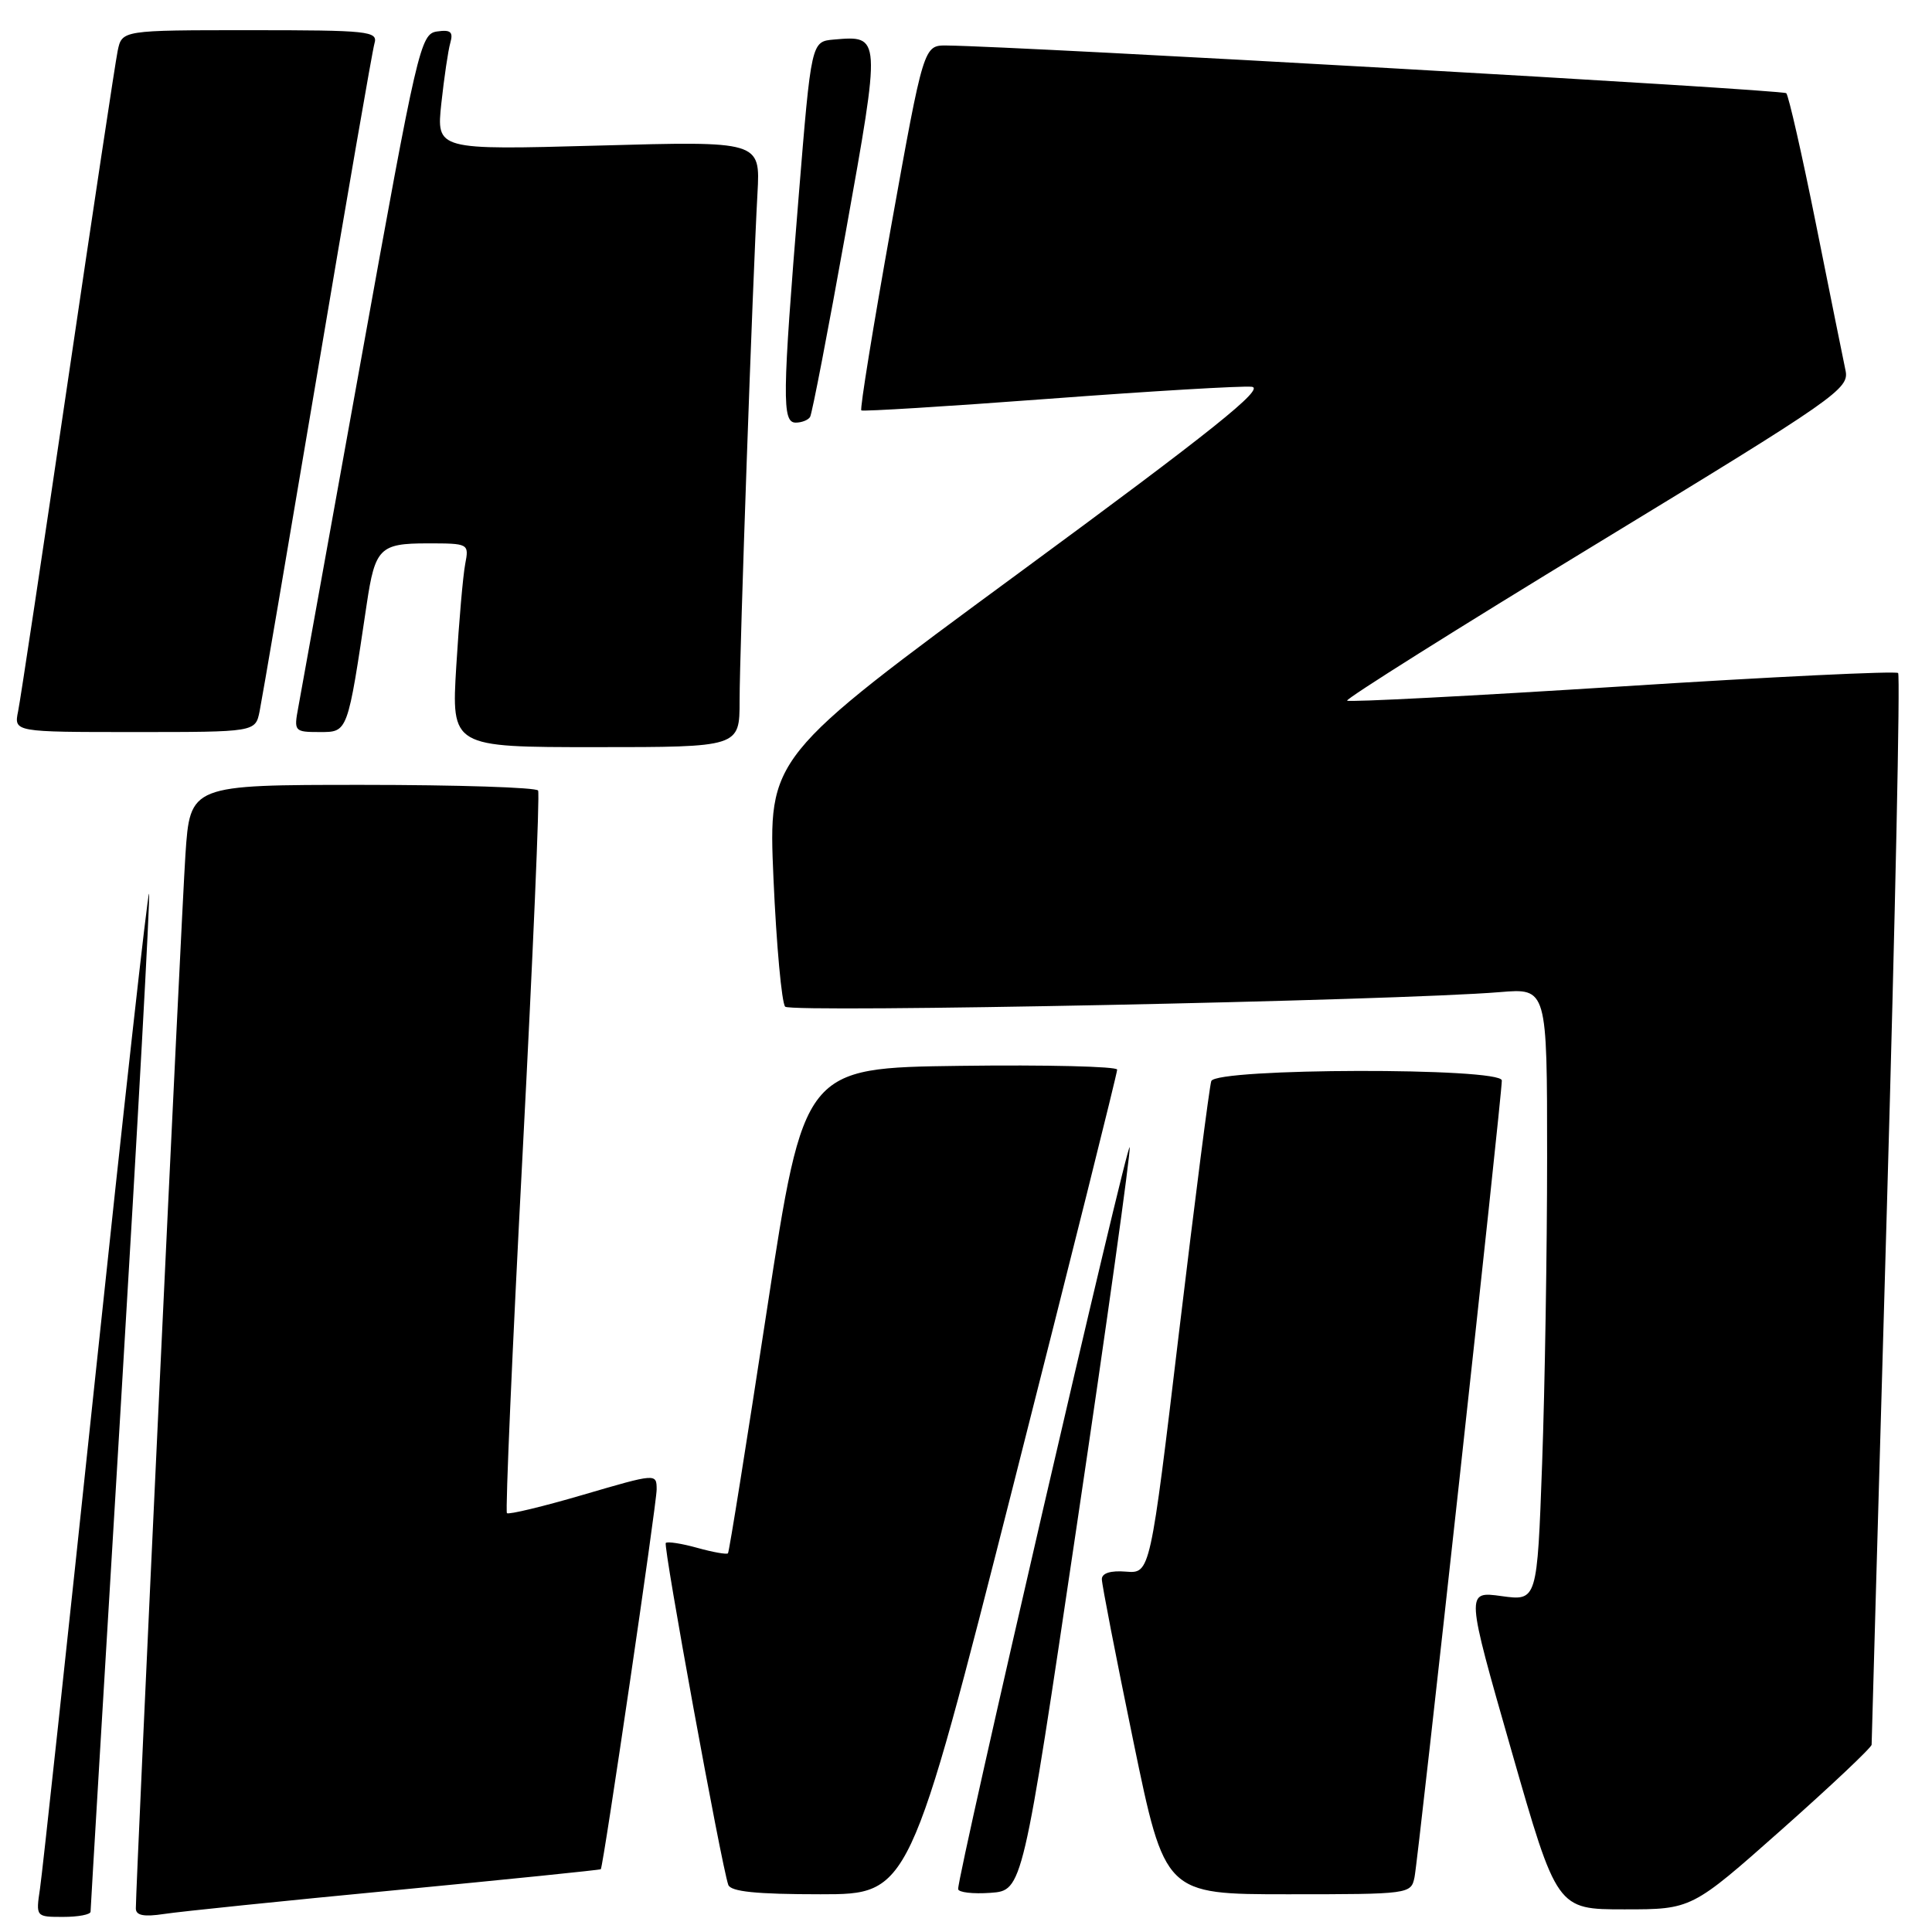 <?xml version="1.0" encoding="UTF-8" standalone="no"?>
<!DOCTYPE svg PUBLIC "-//W3C//DTD SVG 1.1//EN" "http://www.w3.org/Graphics/SVG/1.1/DTD/svg11.dtd" >
<svg xmlns="http://www.w3.org/2000/svg" xmlns:xlink="http://www.w3.org/1999/xlink" version="1.1" viewBox="0 0 256 256">
 <g >
 <path fill="currentColor"
d=" M 12.00 253.31 C 12.00 252.93 13.82 222.50 16.04 185.69 C 18.26 148.87 19.93 118.60 19.75 118.42 C 19.57 118.24 16.37 146.98 12.64 182.30 C 8.91 217.61 5.61 248.19 5.30 250.25 C 4.74 254.00 4.75 254.00 8.37 254.00 C 10.37 254.00 12.00 253.69 12.00 253.31 Z  M 52.49 250.45 C 67.33 249.02 79.54 247.78 79.61 247.68 C 79.96 247.22 87.01 199.23 87.01 197.36 C 87.00 195.22 86.99 195.22 77.29 198.06 C 71.94 199.63 67.39 200.72 67.17 200.50 C 66.95 200.28 67.88 178.81 69.25 152.80 C 70.61 126.78 71.54 105.16 71.30 104.75 C 71.07 104.34 60.60 104.00 48.03 104.00 C 25.19 104.00 25.19 104.00 24.57 113.25 C 24.03 121.38 18.00 249.48 18.00 252.87 C 18.00 253.81 19.04 254.02 21.75 253.61 C 23.81 253.29 37.65 251.87 52.49 250.45 Z  M 236.08 242.43 C 242.64 236.61 248.00 231.55 248.00 231.18 C 248.00 230.81 248.91 198.82 250.02 160.10 C 251.13 121.39 251.80 89.47 251.51 89.18 C 251.22 88.89 234.77 89.68 214.95 90.95 C 195.13 92.21 178.73 93.06 178.50 92.84 C 178.28 92.61 193.16 83.25 211.59 72.04 C 243.43 52.66 245.06 51.52 244.54 49.08 C 244.24 47.66 242.48 38.95 240.63 29.71 C 238.78 20.48 237.00 12.67 236.69 12.35 C 236.21 11.87 135.20 6.14 125.45 6.03 C 122.39 6.00 122.39 6.00 118.07 30.04 C 115.70 43.27 113.92 54.22 114.13 54.38 C 114.33 54.54 125.53 53.85 139.00 52.84 C 152.47 51.83 164.56 51.11 165.86 51.25 C 167.69 51.44 160.67 57.06 135.01 75.92 C 101.79 100.34 101.79 100.34 102.49 116.42 C 102.88 125.26 103.58 132.90 104.04 133.39 C 104.83 134.23 184.97 132.60 198.75 131.46 C 205.00 130.94 205.00 130.94 205.00 153.31 C 205.00 165.61 204.70 183.88 204.34 193.91 C 203.68 212.14 203.68 212.14 198.95 211.49 C 194.22 210.84 194.22 210.84 200.26 231.92 C 206.30 253.00 206.30 253.00 215.23 253.00 C 224.16 253.00 224.16 253.00 236.08 242.43 Z  M 134.28 196.75 C 141.86 166.91 148.05 142.15 148.03 141.73 C 148.01 141.31 138.67 141.08 127.26 141.23 C 106.53 141.50 106.53 141.50 101.63 173.50 C 98.94 191.10 96.62 205.65 96.46 205.82 C 96.31 206.00 94.48 205.68 92.40 205.10 C 90.32 204.52 88.43 204.23 88.22 204.45 C 87.85 204.82 95.57 247.08 96.50 249.75 C 96.82 250.65 100.19 251.00 108.72 251.00 C 120.50 251.00 120.50 251.00 134.28 196.75 Z  M 142.70 202.00 C 146.67 175.32 149.81 152.83 149.69 152.02 C 149.50 150.66 126.87 248.48 126.96 250.31 C 126.98 250.75 128.91 250.98 131.25 250.81 C 135.50 250.50 135.50 250.50 142.70 202.00 Z  M 187.43 248.75 C 187.92 246.44 199.00 145.29 199.00 143.17 C 199.00 141.43 161.11 141.51 160.50 143.25 C 160.26 143.94 158.34 158.90 156.23 176.50 C 152.41 208.50 152.41 208.50 149.20 208.25 C 147.17 208.08 146.00 208.45 146.00 209.25 C 146.00 209.94 147.88 219.61 150.18 230.75 C 154.36 251.00 154.36 251.00 170.66 251.00 C 186.76 251.00 186.97 250.97 187.43 248.75 Z  M 98.00 92.86 C 98.00 86.31 99.73 37.14 100.37 25.60 C 100.75 18.69 100.75 18.69 79.29 19.29 C 57.82 19.88 57.82 19.88 58.48 13.69 C 58.85 10.29 59.38 6.68 59.67 5.67 C 60.08 4.22 59.71 3.91 57.91 4.17 C 55.71 4.49 55.32 6.18 47.87 47.50 C 43.61 71.15 39.85 91.96 39.52 93.75 C 38.93 96.90 39.01 97.00 42.35 97.00 C 46.11 97.00 46.04 97.19 48.60 80.00 C 49.70 72.64 50.34 72.00 56.61 72.00 C 62.12 72.00 62.16 72.02 61.64 74.75 C 61.35 76.26 60.82 82.34 60.46 88.25 C 59.81 99.00 59.81 99.00 78.90 99.00 C 98.00 99.00 98.00 99.00 98.00 92.86 Z  M 34.40 94.25 C 34.71 92.74 38.14 72.60 42.04 49.50 C 45.93 26.40 49.34 6.71 49.62 5.75 C 50.10 4.13 48.85 4.00 33.15 4.00 C 16.16 4.00 16.16 4.00 15.59 6.75 C 15.28 8.26 12.31 27.95 8.99 50.50 C 5.67 73.05 2.71 92.74 2.40 94.25 C 1.84 97.00 1.84 97.00 17.84 97.00 C 33.84 97.00 33.84 97.00 34.40 94.25 Z  M 107.34 55.25 C 107.60 54.84 109.73 43.78 112.08 30.67 C 116.75 4.63 116.75 4.70 110.50 5.24 C 107.50 5.50 107.50 5.50 105.83 26.00 C 103.65 52.71 103.61 56.00 105.44 56.00 C 106.23 56.00 107.09 55.66 107.34 55.25 Z "/>
</g>
</svg>